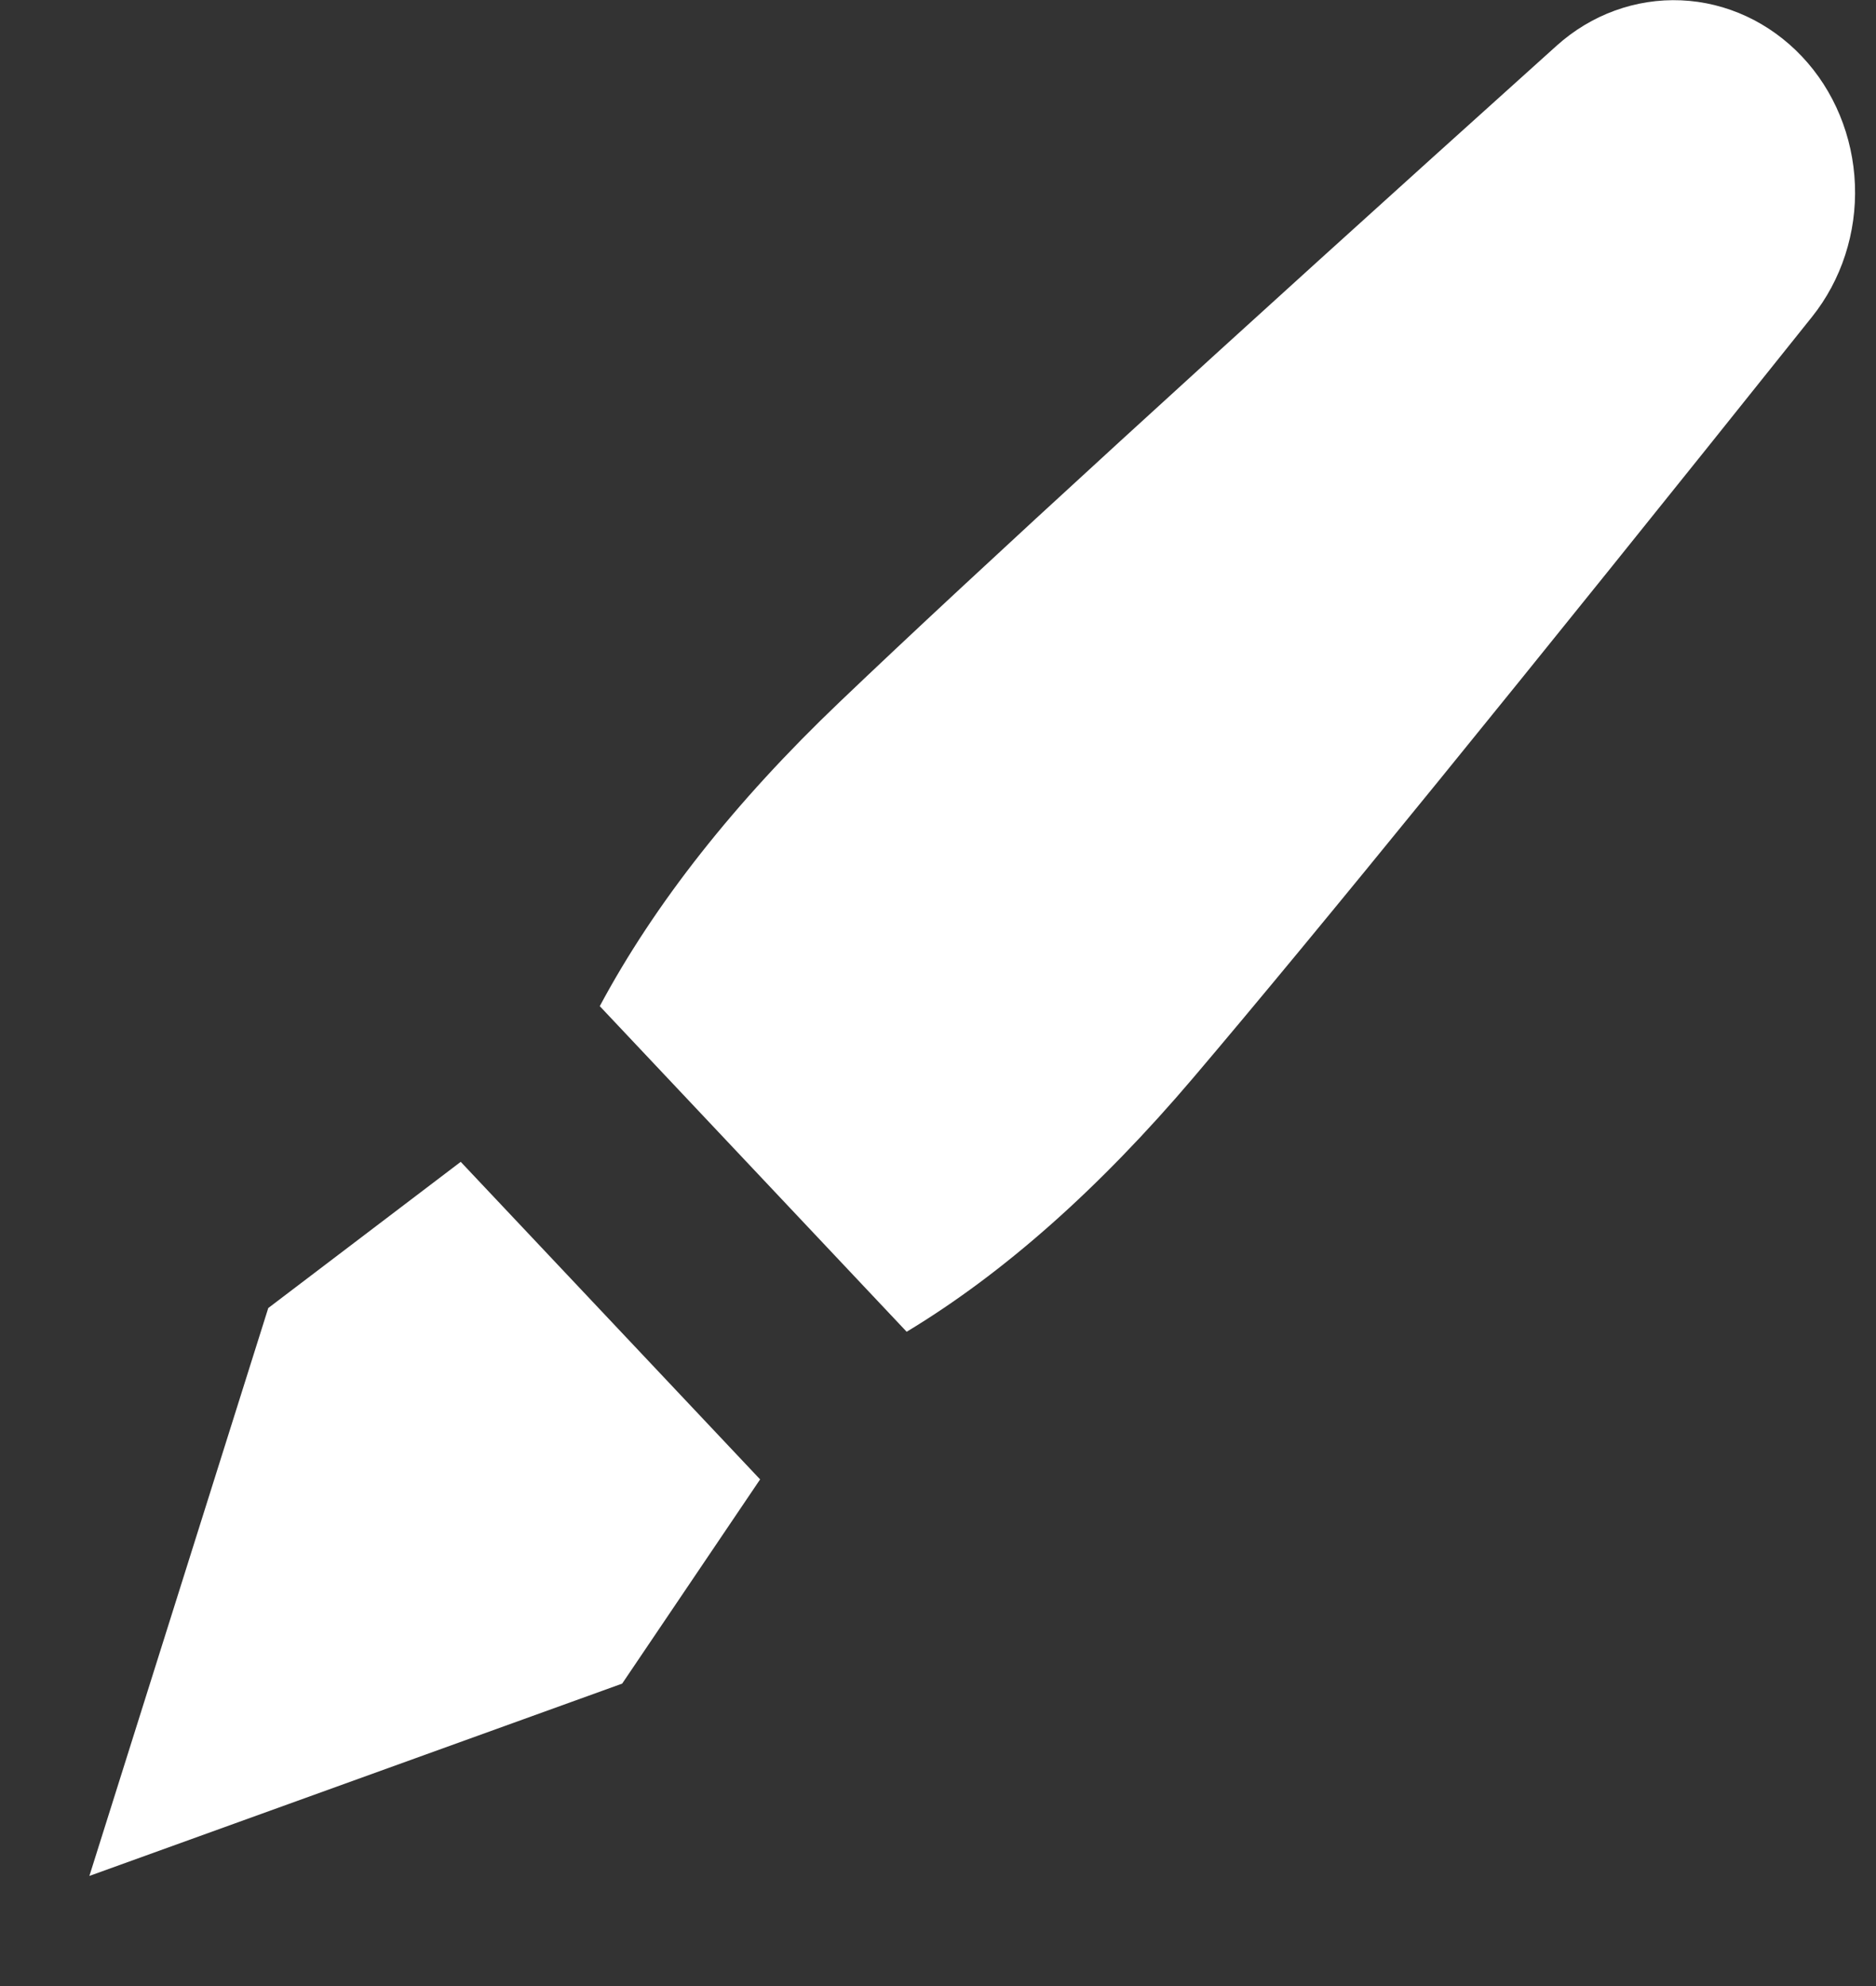 <svg width="17" height="18" viewBox="0 0 17 18" fill="none" xmlns="http://www.w3.org/2000/svg">
<rect x="0" y="0" width="17" height="18" fill="#333333" stroke="none"/>
<path d="M8.216 12.07L5.435 9.119C5.932 8.191 6.656 7.271 7.608 6.363C8.835 5.191 11.001 3.208 14.105 0.415C14.419 0.132 14.823 -0.015 15.235 0.003C15.647 0.021 16.037 0.203 16.329 0.512C16.621 0.821 16.792 1.236 16.809 1.673C16.826 2.11 16.687 2.538 16.42 2.872C13.785 6.171 11.917 8.469 10.815 9.766C9.96 10.773 9.093 11.541 8.216 12.07V12.07ZM4.175 10.53L6.888 13.408L5.638 15.259L0.81 17.002L2.431 11.855L4.175 10.53V10.53Z" fill="white"/>
</svg>
